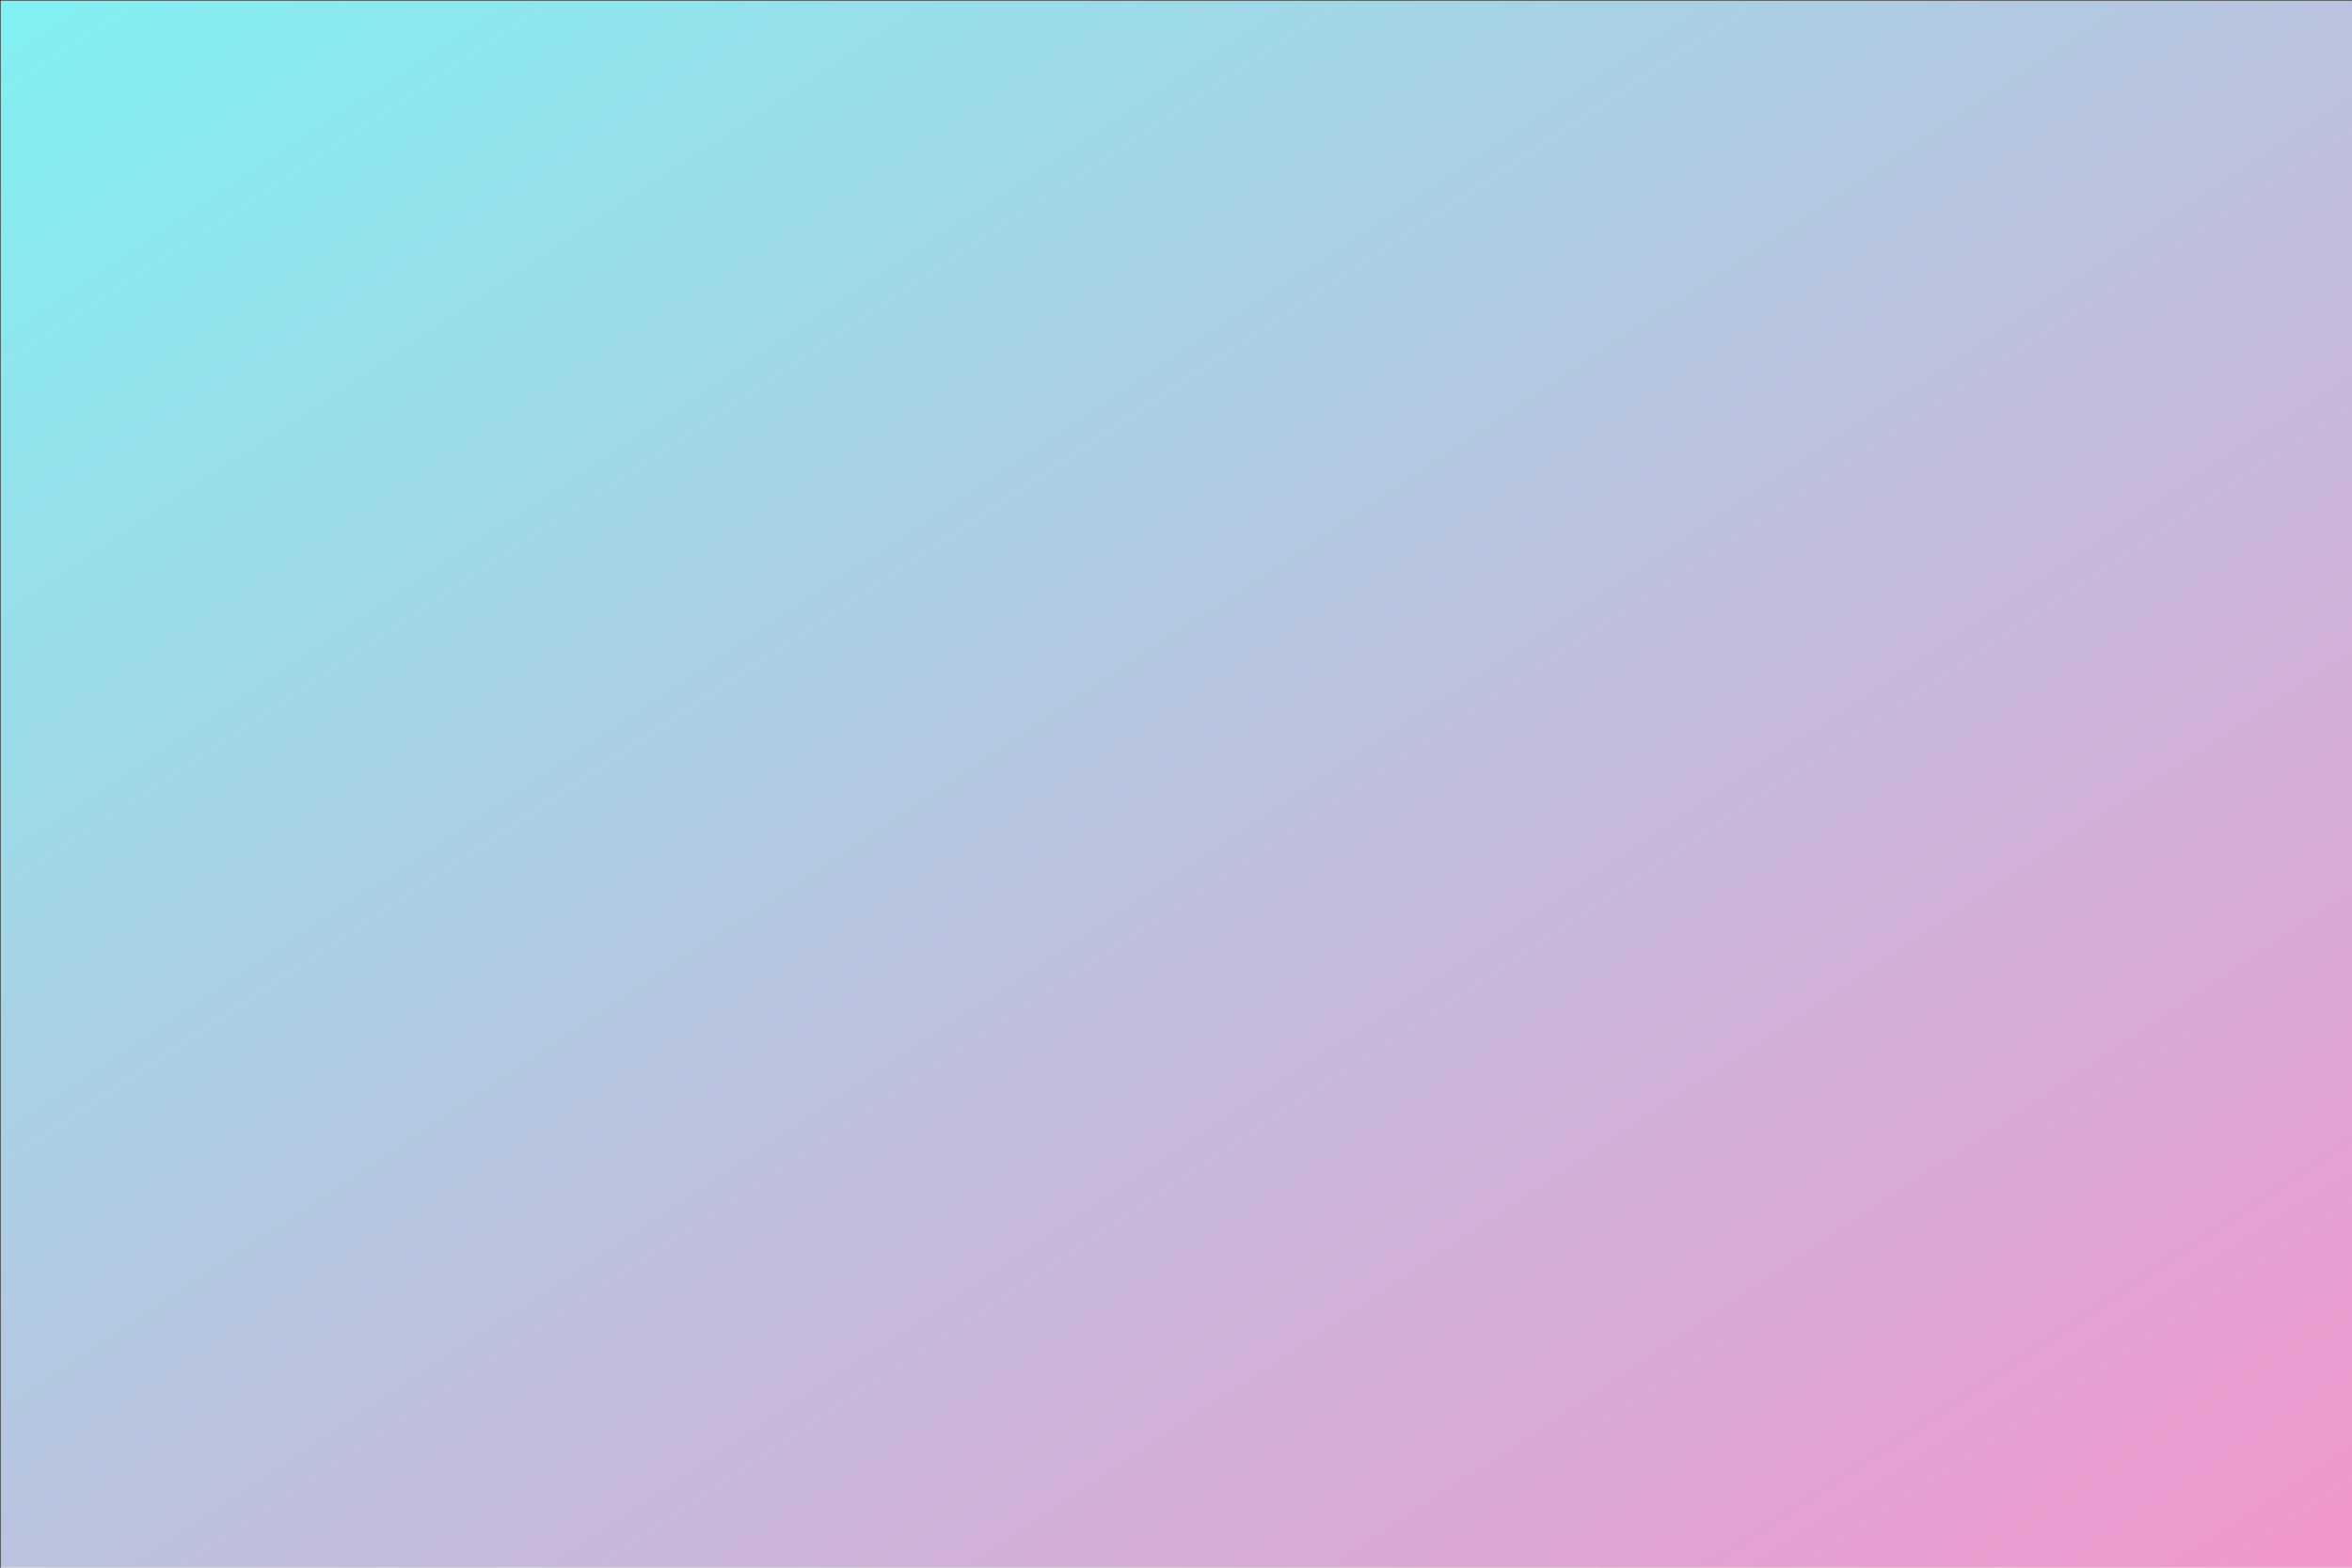 <?xml version="1.0" encoding="UTF-8"?>
<!DOCTYPE svg PUBLIC "-//W3C//DTD SVG 1.1//EN" "http://www.w3.org/Graphics/SVG/1.1/DTD/svg11.dtd">
<svg version="1.1" xmlns="http://www.w3.org/2000/svg" xmlns:xlink="http://www.w3.org/1999/xlink"
  x="0" y="0" width="4500" height="3000" viewBox="0, 0, 4500, 3000">
  <defs>
    <linearGradient id="Gradient_1" gradientUnits="userSpaceOnUse" x1="24.5" y1="12.5" x2="2976.5"
      y2="4476.5">
      <stop offset="0" stop-color="#81F0F2" />
      <stop offset="1" stop-color="#FB8FC8" />
    </linearGradient>
  </defs>
  <g id="Layer_1">
    <g>
      <path d="M0.5,0.5 L4500.5,0.5 L4500.5,3000.5 L0.5,3000.5 L0.5,0.5 z" fill="url(#Gradient_1)" />
      <path d="M0.5,0.5 L5400.5,0.5 L4500.5,3000.5 L0.5,3000.5 L0.5,0.5 z" fill-opacity="0"
        stroke="#000000" stroke-width="1" />
    </g>
  </g>
</svg>